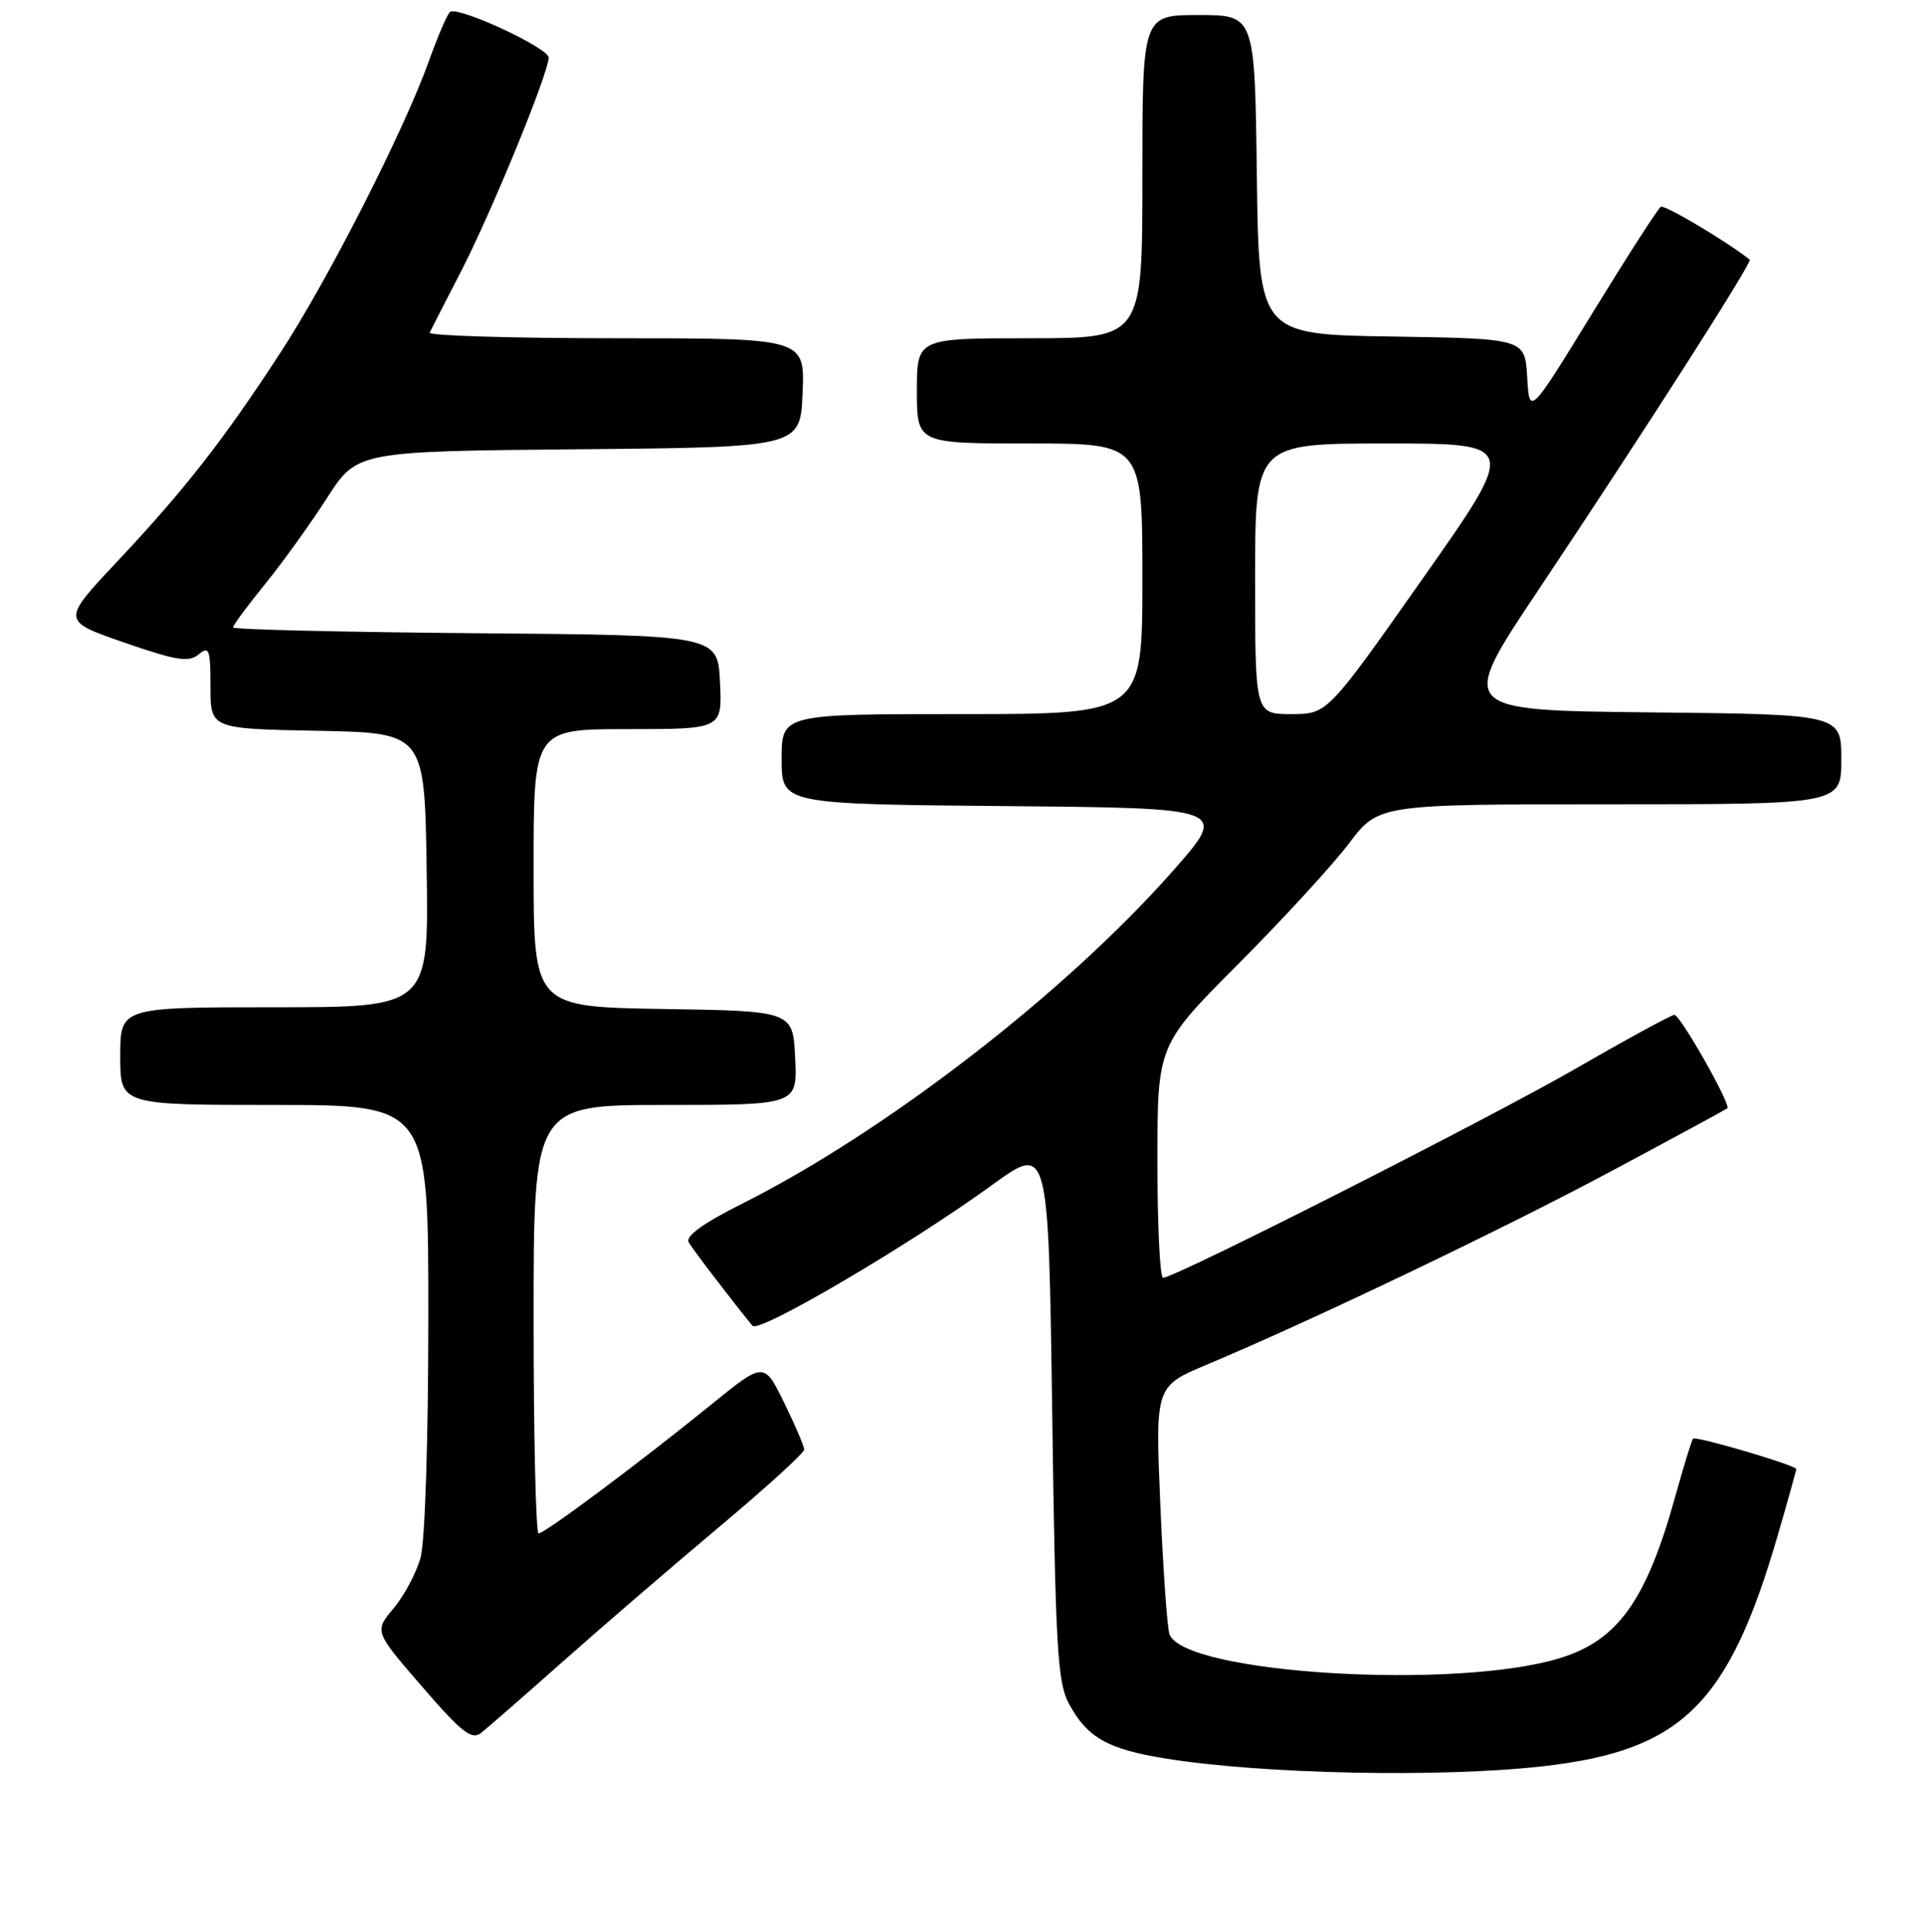 <?xml version="1.0" encoding="UTF-8" standalone="no"?>
<!DOCTYPE svg PUBLIC "-//W3C//DTD SVG 1.1//EN" "http://www.w3.org/Graphics/SVG/1.1/DTD/svg11.dtd" >
<svg xmlns="http://www.w3.org/2000/svg" xmlns:xlink="http://www.w3.org/1999/xlink" version="1.1" viewBox="0 0 256 257">
 <g >
 <path fill="currentColor"
d=" M 205.43 234.96 C 223.82 232.85 230.02 226.72 236.57 204.14 C 237.91 199.54 239.00 195.62 239.00 195.44 C 239.00 194.94 225.65 191.01 225.27 191.39 C 225.10 191.57 224.05 194.98 222.94 198.96 C 219.08 212.90 215.30 218.21 207.56 220.59 C 193.64 224.86 157.62 222.67 155.61 217.43 C 155.31 216.64 154.76 208.89 154.39 200.21 C 153.71 184.42 153.71 184.42 160.61 181.53 C 174.70 175.61 199.96 163.53 214.50 155.75 C 222.75 151.34 229.65 147.60 229.83 147.45 C 230.37 147.00 223.58 135.03 222.79 135.01 C 222.40 135.01 216.55 138.19 209.79 142.09 C 198.21 148.77 156.38 169.98 154.75 169.99 C 154.34 170.00 154.00 163.04 154.00 154.52 C 154.00 139.04 154.00 139.04 164.75 128.26 C 170.66 122.33 177.28 115.12 179.46 112.24 C 183.41 107.00 183.41 107.00 214.21 107.00 C 245.00 107.00 245.00 107.00 245.00 101.02 C 245.00 95.03 245.00 95.03 219.50 94.77 C 193.99 94.50 193.99 94.50 204.68 78.50 C 218.65 57.61 233.21 34.85 232.81 34.54 C 229.71 32.09 221.49 27.20 220.98 27.51 C 220.61 27.74 216.52 34.09 211.90 41.62 C 203.50 55.30 203.50 55.30 203.20 50.17 C 202.90 45.05 202.90 45.05 185.20 44.77 C 167.50 44.50 167.50 44.50 167.23 23.25 C 166.96 2.00 166.96 2.00 159.48 2.00 C 152.00 2.00 152.00 2.00 152.00 23.50 C 152.00 45.00 152.00 45.00 137.00 45.00 C 122.00 45.00 122.00 45.00 122.00 52.00 C 122.00 59.00 122.00 59.00 137.00 59.00 C 152.00 59.00 152.00 59.00 152.00 77.00 C 152.00 95.00 152.00 95.00 128.00 95.00 C 104.00 95.00 104.00 95.00 104.00 100.99 C 104.00 106.97 104.00 106.97 133.72 107.24 C 163.43 107.50 163.43 107.50 156.09 115.83 C 141.83 132.01 117.94 150.48 98.85 160.08 C 93.51 162.76 91.16 164.46 91.64 165.28 C 92.25 166.32 97.80 173.57 100.13 176.38 C 100.98 177.40 121.02 165.62 132.00 157.65 C 139.50 152.21 139.50 152.21 140.00 187.85 C 140.44 219.48 140.70 223.87 142.27 226.74 C 144.69 231.17 147.39 232.69 155.00 233.93 C 167.92 236.03 191.83 236.52 205.43 234.96 Z  M 75.01 220.94 C 80.24 216.30 89.58 208.26 95.76 203.08 C 101.94 197.90 107.00 193.29 107.00 192.85 C 107.00 192.41 105.80 189.59 104.33 186.60 C 101.66 181.15 101.66 181.15 94.58 186.90 C 85.19 194.52 72.49 204.00 71.66 204.00 C 71.30 204.00 71.00 191.18 71.00 175.50 C 71.00 147.00 71.00 147.00 88.55 147.00 C 106.10 147.00 106.10 147.00 105.80 140.75 C 105.50 134.50 105.50 134.50 88.25 134.23 C 71.00 133.95 71.00 133.95 71.00 115.48 C 71.00 97.00 71.00 97.00 83.55 97.00 C 96.10 97.00 96.10 97.00 95.80 90.75 C 95.50 84.50 95.50 84.50 63.25 84.24 C 45.51 84.09 31.00 83.75 31.00 83.47 C 31.00 83.20 32.91 80.61 35.25 77.73 C 37.59 74.85 41.30 69.69 43.50 66.27 C 47.50 60.04 47.50 60.04 77.00 59.77 C 106.50 59.50 106.50 59.50 106.79 52.25 C 107.09 45.00 107.09 45.00 81.96 45.00 C 68.14 45.00 56.99 44.66 57.17 44.25 C 57.36 43.84 59.20 40.26 61.25 36.29 C 65.34 28.39 73.00 9.73 73.00 7.66 C 73.00 6.38 61.09 0.85 59.90 1.57 C 59.56 1.77 58.27 4.76 57.03 8.22 C 53.69 17.51 43.69 37.14 37.31 46.92 C 29.80 58.46 24.49 65.25 15.62 74.68 C 8.18 82.59 8.18 82.59 16.52 85.48 C 23.49 87.89 25.11 88.15 26.43 87.06 C 27.83 85.90 28.00 86.37 28.00 91.35 C 28.00 96.95 28.00 96.95 42.25 97.22 C 56.50 97.50 56.50 97.50 56.77 115.75 C 57.05 134.00 57.05 134.00 36.52 134.00 C 16.00 134.00 16.00 134.00 16.00 140.50 C 16.00 147.00 16.00 147.00 36.50 147.00 C 57.00 147.00 57.00 147.00 56.99 175.25 C 56.99 191.60 56.55 205.07 55.96 207.22 C 55.39 209.26 53.77 212.31 52.36 213.98 C 49.80 217.03 49.80 217.03 56.15 224.37 C 61.40 230.45 62.76 231.52 64.00 230.55 C 64.83 229.90 69.78 225.58 75.01 220.94 Z  M 167.00 77.00 C 167.00 59.00 167.00 59.00 184.47 59.00 C 201.95 59.00 201.95 59.00 189.28 77.00 C 176.61 95.00 176.61 95.00 171.81 95.00 C 167.00 95.00 167.00 95.00 167.00 77.00 Z "/>
</g>
</svg>